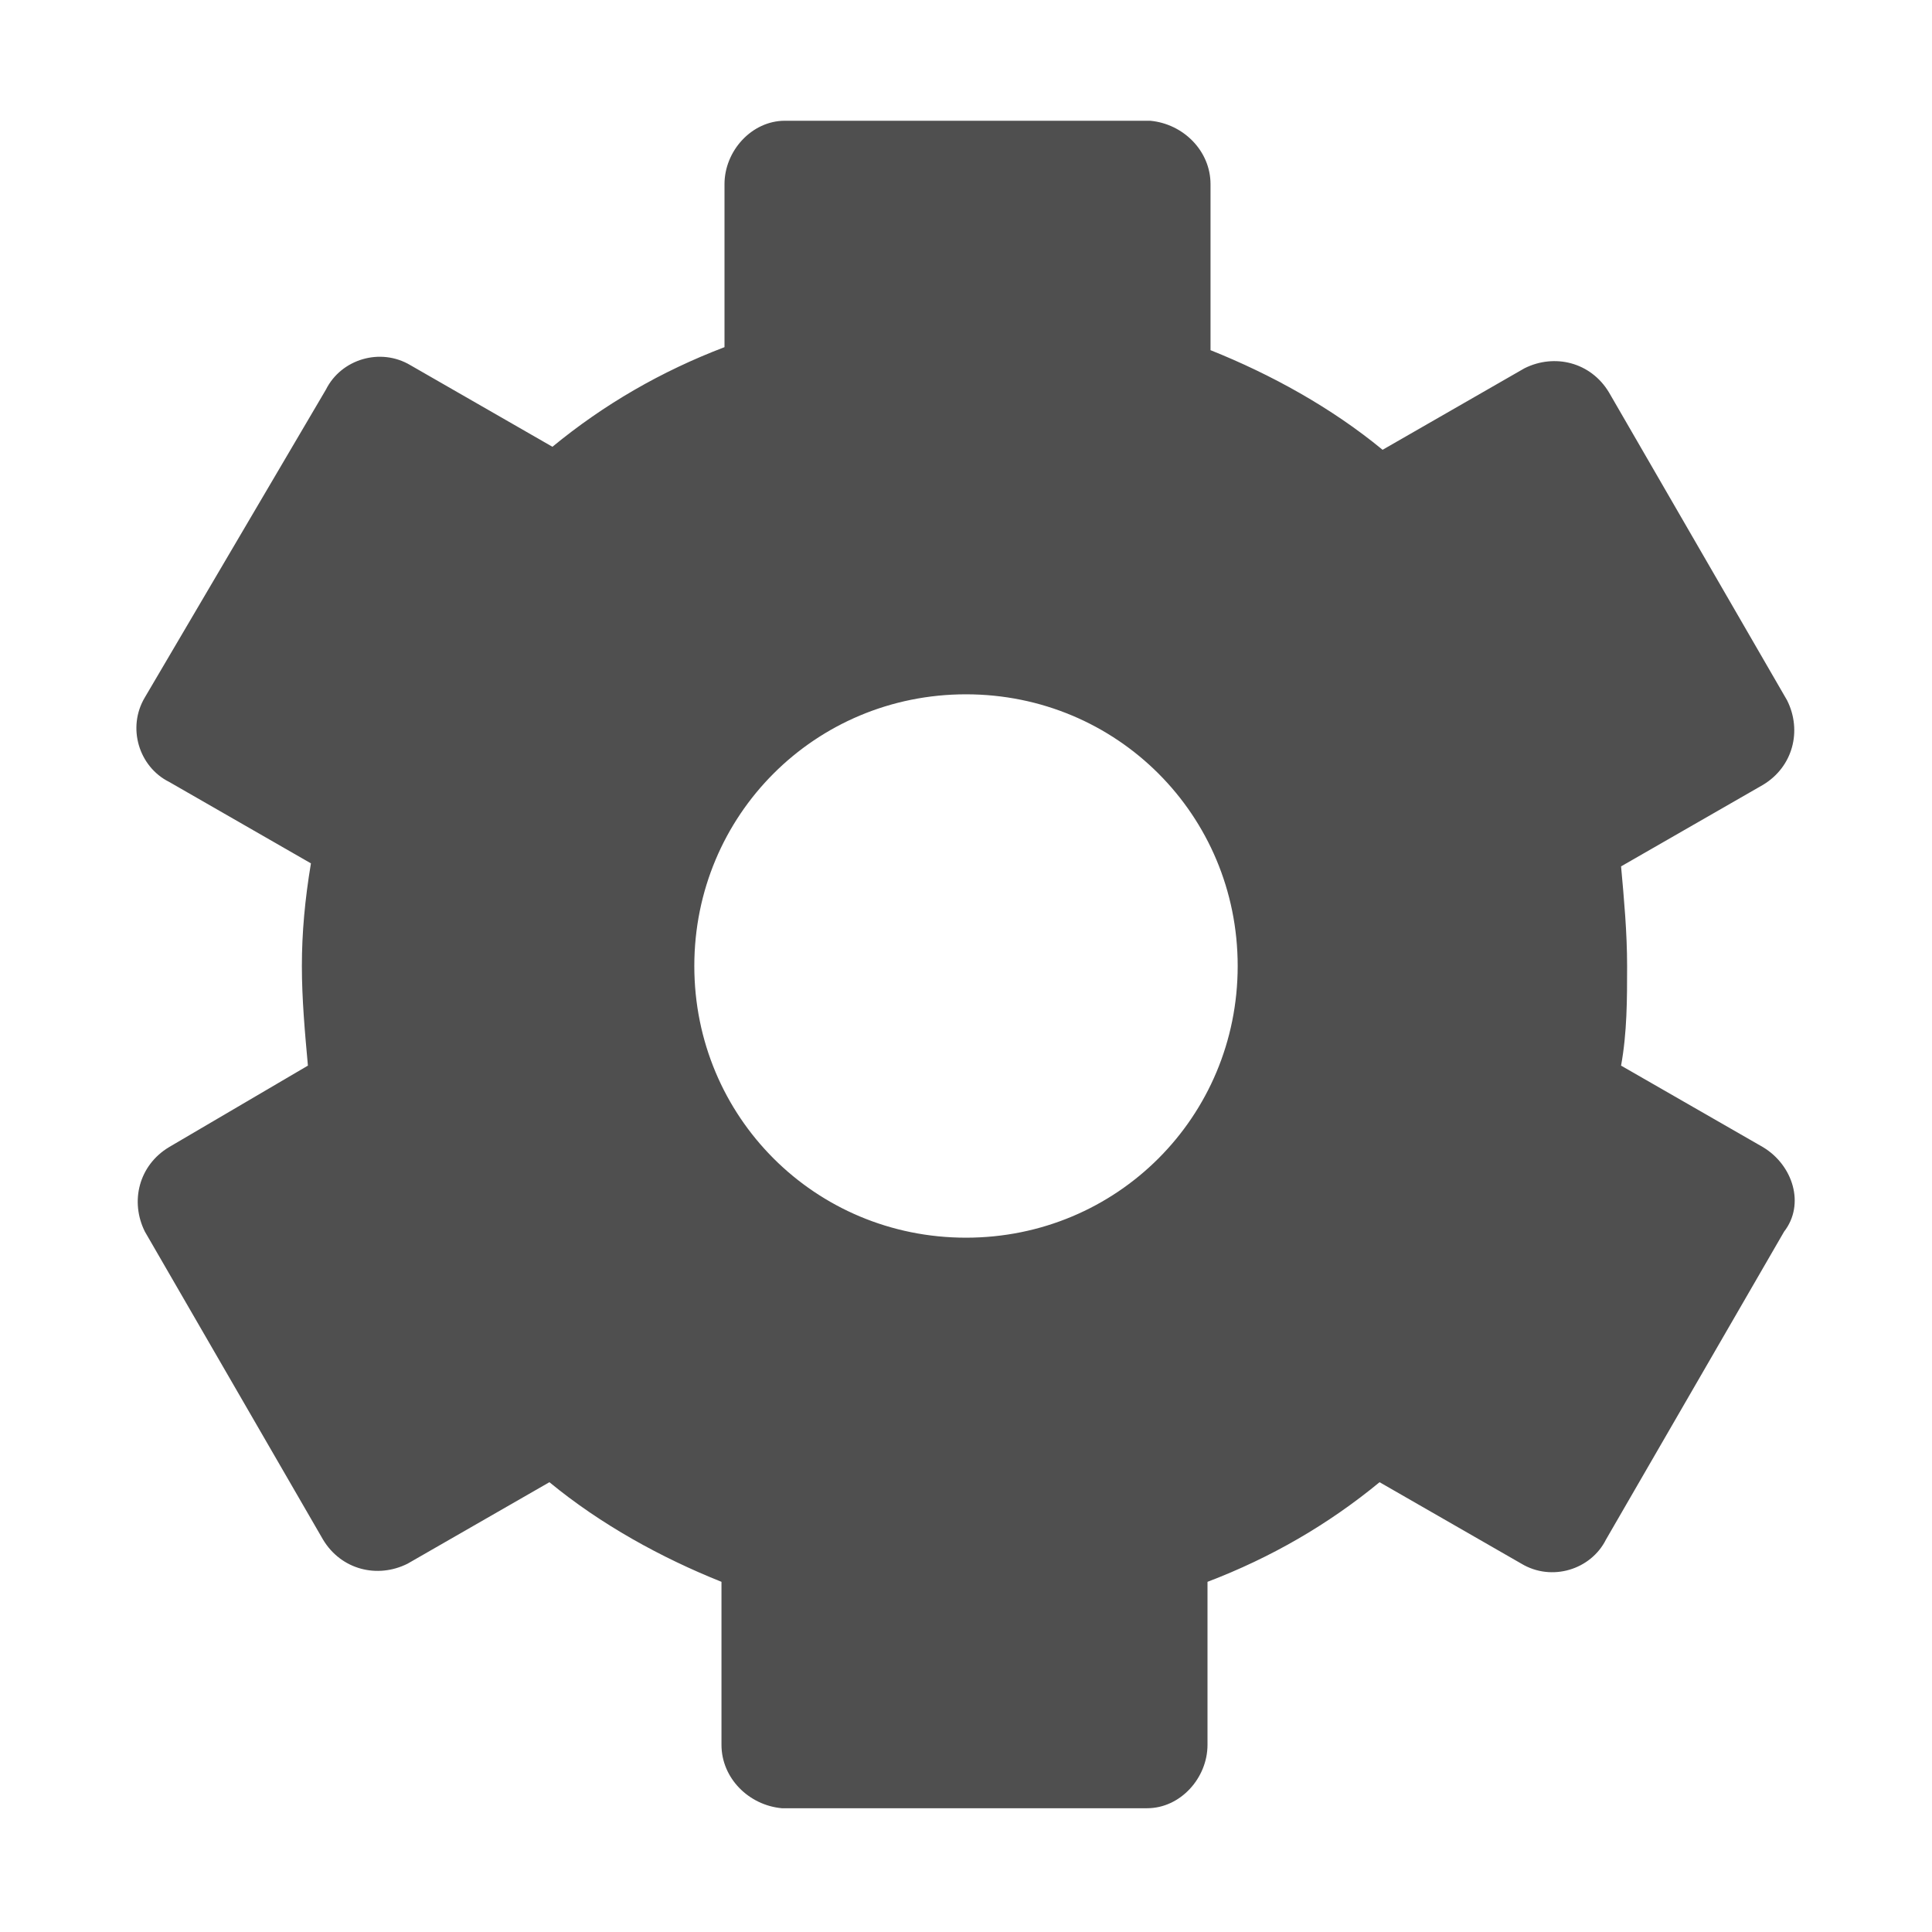 <svg viewBox="0 0 64 64" fill="#4F4F4F" xmlns="http://www.w3.org/2000/svg">
<path class="st0" d="M58.4,38l-4.7-2.7c0.2-1.1,0.2-2.2,0.2-3.3s-0.1-2.2-0.2-3.3l4.7-2.7c1-0.6,1.3-1.8,0.8-2.8l-5.9-10.2
	c-0.6-1-1.8-1.3-2.8-0.8l-4.7,2.7c-1.7-1.4-3.7-2.5-5.7-3.3V6.1c0-1.1-0.9-2-2-2.1v0h-0.1H26.1H26v0c-1.1,0-2,1-2,2.1v5.4
	c-2.1,0.8-4,1.9-5.7,3.3l-4.7-2.7c-1-0.6-2.3-0.2-2.8,0.8L4.8,23.1c-0.6,1-0.2,2.3,0.8,2.8l4.7,2.7C10.1,29.8,10,30.9,10,32
	s0.1,2.2,0.2,3.3L5.6,38c-1,0.6-1.3,1.8-0.8,2.8l5.9,10.2c0.6,1,1.8,1.3,2.8,0.8l4.7-2.7c1.7,1.4,3.7,2.5,5.7,3.3v5.4
	c0,1.1,0.9,2,2,2.1v0h0.1h11.8H38v0c1.1,0,2-1,2-2.1v-5.4c2.1-0.8,4-1.9,5.7-3.3l4.7,2.7c1,0.6,2.3,0.2,2.8-0.8l5.9-10.2
	C59.8,39.9,59.4,38.6,58.4,38z M32,41c-5,0-9-4-9-9c0-5,4-9,9-9s9,4,9,9C41,37,37,41,32,41z"/>
</svg>
